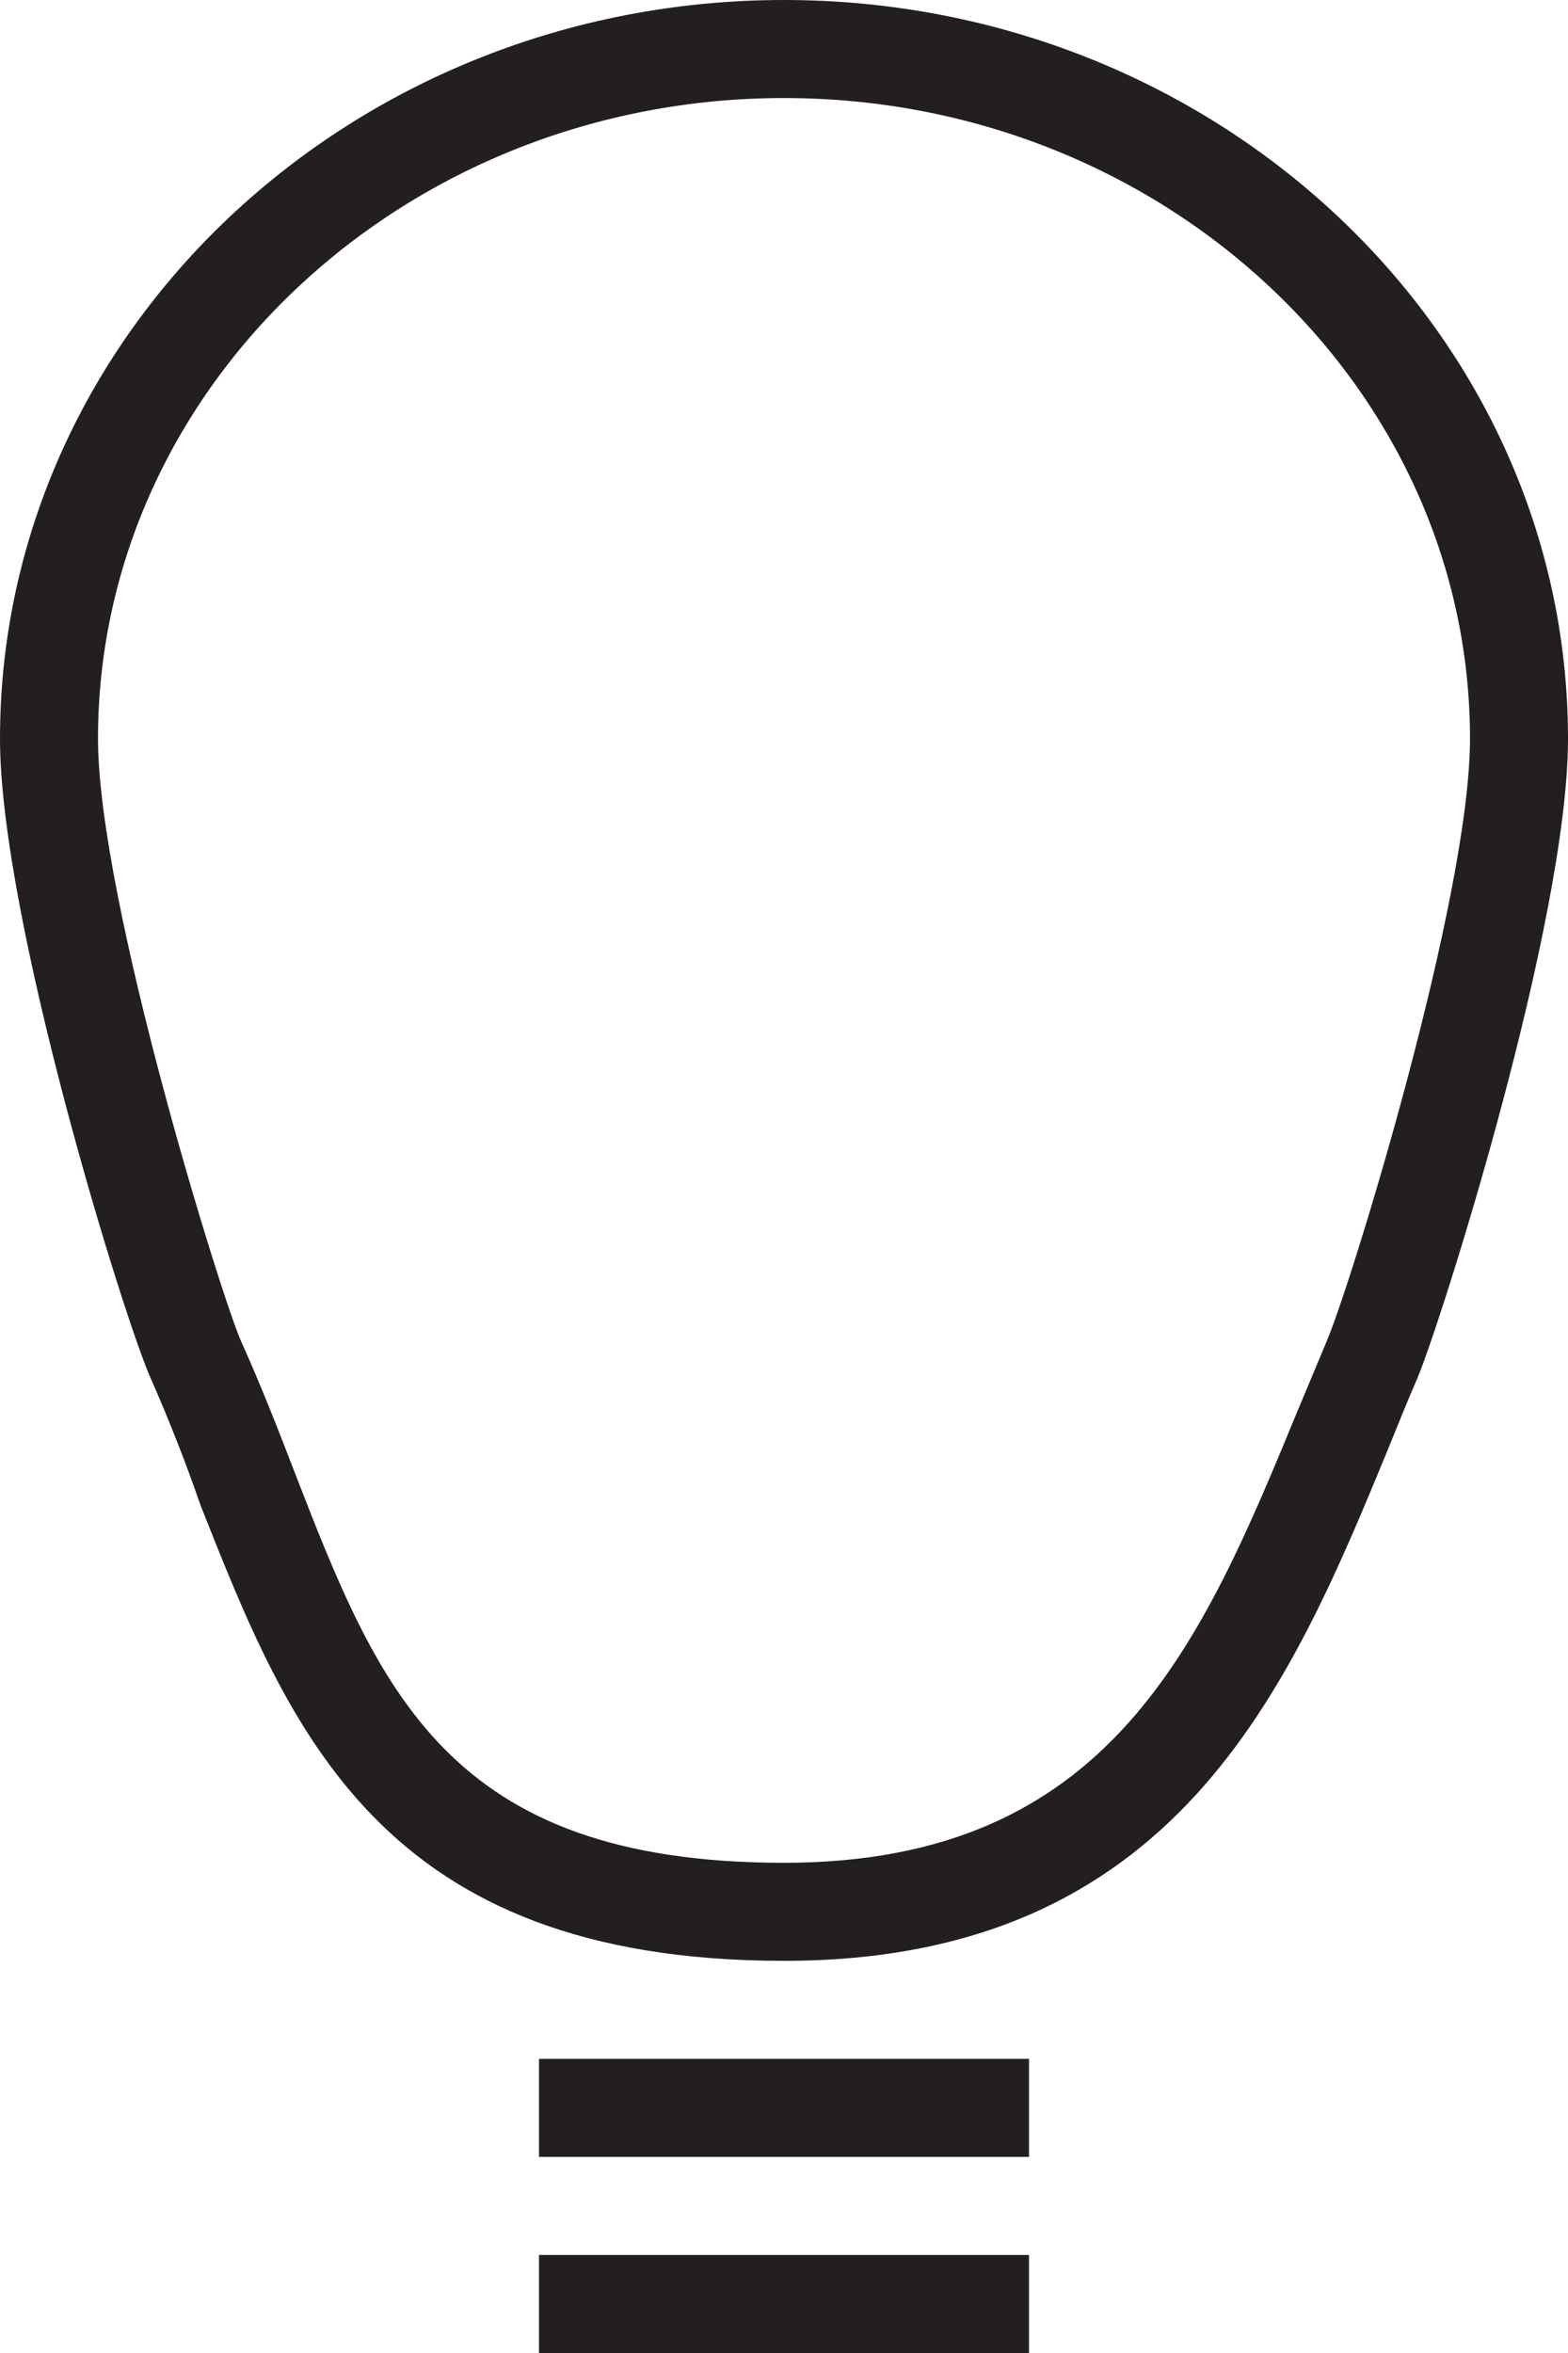 <svg xmlns="http://www.w3.org/2000/svg" viewBox="0 0 32 48"><defs><style>.cls-1{fill:#231f20;}</style></defs><title>Lightbulb</title><g id="Layer_2" data-name="Layer 2"><g id="Icons"><g id="Device_Electronic" data-name="Device / Electronic"><g id="Lightbulb"><path class="cls-1" d="M16,0C7.18,0,0,6.76,0,15.07,0,18.76,2.56,27,3.09,28.15c.37.84.71,1.71,1,2.55C5.9,35.27,7.74,40,16,40c8,0,10.32-5.56,12.34-10.47.19-.47.38-.94.58-1.4C29.4,27,32,18.81,32,15.07,32,6.76,24.82,0,16,0ZM27.08,27.35l-.59,1.41C24.53,33.51,22.68,38,16,38c-6.89,0-8.27-3.54-10-8-.33-.86-.68-1.75-1.08-2.64S2,18.36,2,15.07C2,7.87,8.28,2,16,2S30,7.87,30,15.07C30,18.32,27.58,26.17,27.08,27.35Z"/><rect class="cls-1" x="11" y="42" width="10" height="2"/><rect class="cls-1" x="11" y="46" width="10" height="2"/></g></g></g></g></svg>